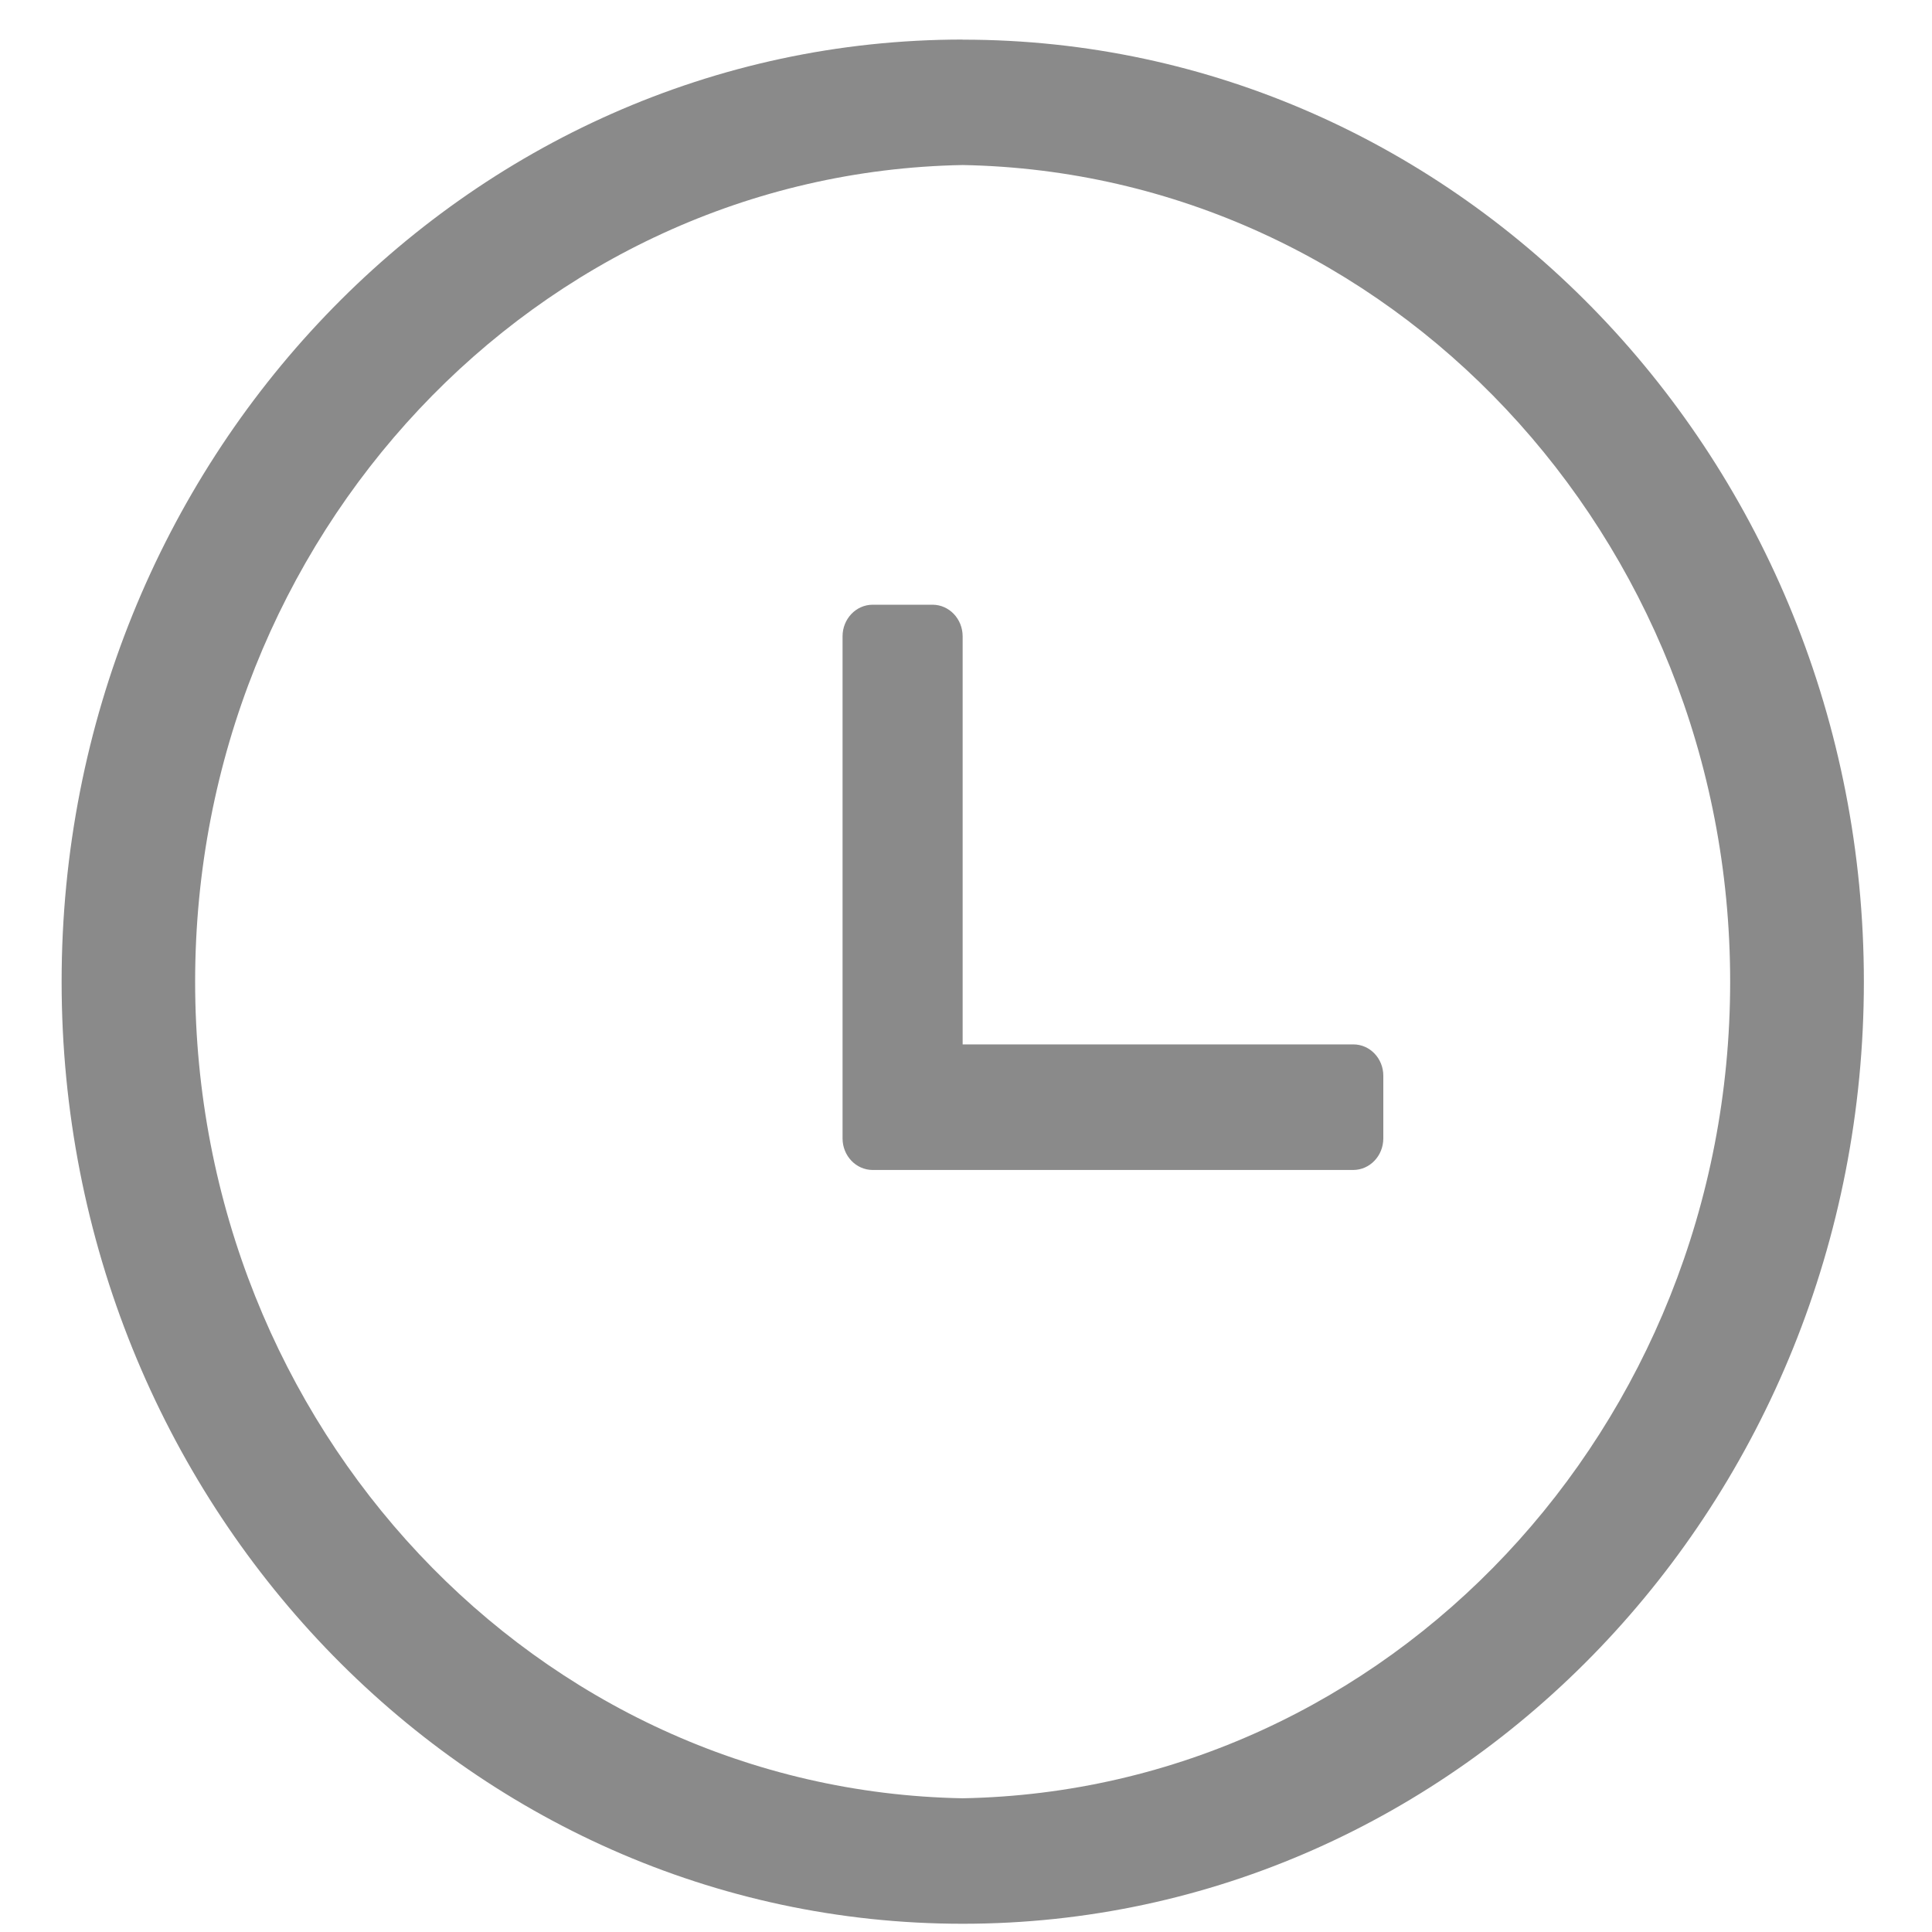 ﻿<?xml version="1.0" encoding="utf-8"?>
<svg version="1.1" xmlns:xlink="http://www.w3.org/1999/xlink" width="19px" height="19px" xmlns="http://www.w3.org/2000/svg">
  <g transform="matrix(1 0 0 1 -759 -872 )">
    <path d="M 9.467 0.39  L 9.467 0.389  C 4.573 0.39  0.606 4.538  0.606 9.654  C 0.606 14.771  4.573 18.919  9.468 18.919  C 14.362 18.919  18.33 14.771  18.33 9.654  C 18.33 4.538  14.362 0.39  9.468 0.39  C 9.468 0.39  9.467 0.39  9.467 0.39  Z M 17.015 9.654  C 17.015 14.035  13.657 17.608  9.467 17.685  C 5.277 17.608  1.919 14.035  1.919 9.654  C 1.919 5.273  5.277 1.7  9.467 1.623  C 13.657 1.7  17.015 5.273  17.015 9.654  Z M 13.307 10.271  L 13.308 10.271  L 9.467 10.271  L 9.467 6.256  C 9.466 6.086  9.335 5.948  9.172 5.947  L 8.581 5.947  C 8.418 5.948  8.287 6.086  8.286 6.256  L 8.286 11.197  C 8.287 11.367  8.418 11.505  8.581 11.506  L 13.307 11.506  C 13.471 11.506  13.603 11.368  13.604 11.197  L 13.604 10.58  C 13.604 10.58  13.604 10.579  13.604 10.579  C 13.604 10.409  13.472 10.271  13.31 10.271  C 13.309 10.271  13.308 10.271  13.307 10.271  Z " fill-rule="nonzero" fill="#8a8a8a" stroke="none" transform="matrix(1 0 0 1 759 872 )" />
  </g>
</svg>
